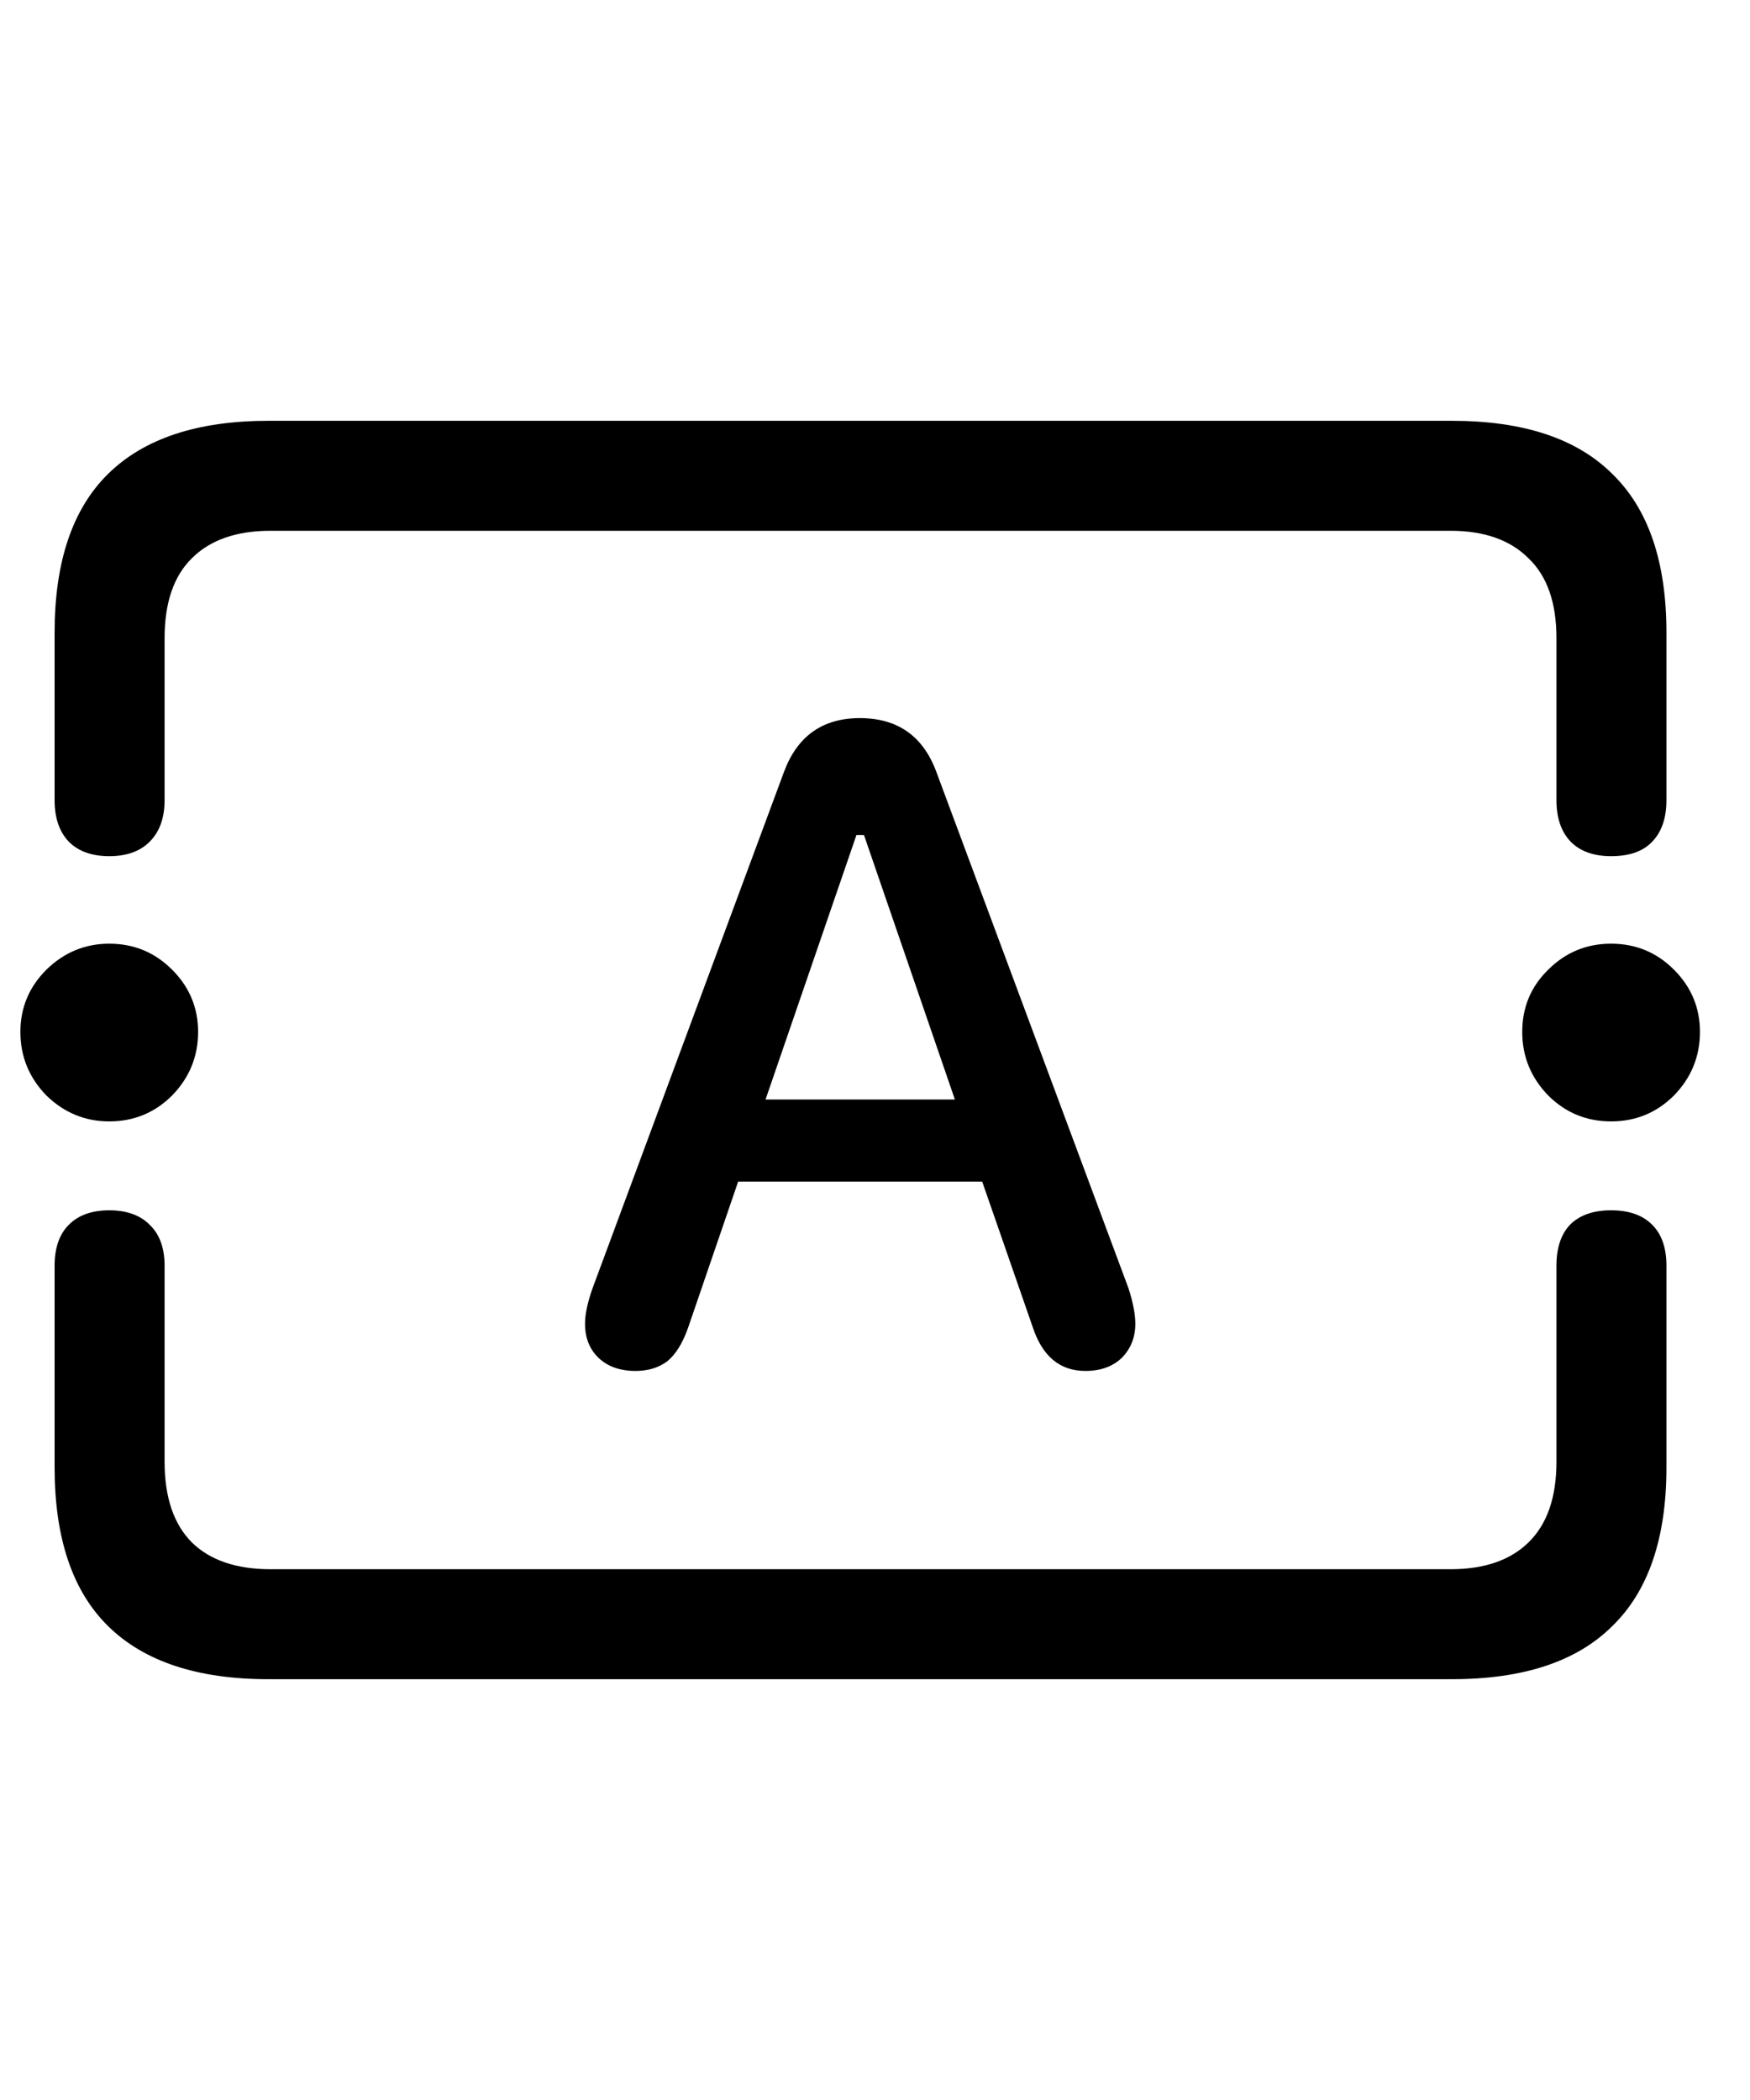 <svg
	color="rgb(0, 0, 0)"
	viewBox="0 0 20 24"
	fill="none"
	xmlns="http://www.w3.org/2000/svg"
>
	<path
		d="M3.069 19.191H16.592C17.41 19.191 18.022 18.988 18.428 18.582C18.84 18.181 19.045 17.577 19.045 16.77V14.465C19.045 14.262 18.991 14.105 18.881 13.996C18.772 13.887 18.616 13.832 18.413 13.832C18.209 13.832 18.053 13.887 17.944 13.996C17.84 14.105 17.788 14.262 17.788 14.465V16.707C17.788 17.113 17.681 17.421 17.467 17.629C17.259 17.832 16.962 17.934 16.577 17.934H3.092C2.702 17.934 2.402 17.832 2.194 17.629C1.986 17.421 1.881 17.113 1.881 16.707V14.465C1.881 14.262 1.824 14.105 1.709 13.996C1.6 13.887 1.446 13.832 1.249 13.832C1.051 13.832 0.897 13.887 0.788 13.996C0.678 14.105 0.624 14.262 0.624 14.465V16.77C0.624 17.577 0.827 18.181 1.233 18.582C1.644 18.988 2.256 19.191 3.069 19.191ZM3.069 4.809C2.256 4.809 1.644 5.012 1.233 5.418C0.827 5.819 0.624 6.423 0.624 7.23V9.145C0.624 9.348 0.678 9.507 0.788 9.621C0.897 9.73 1.051 9.785 1.249 9.785C1.446 9.785 1.6 9.73 1.709 9.621C1.824 9.507 1.881 9.348 1.881 9.145V7.293C1.881 6.887 1.986 6.582 2.194 6.379C2.402 6.171 2.702 6.066 3.092 6.066H16.577C16.962 6.066 17.259 6.171 17.467 6.379C17.681 6.582 17.788 6.887 17.788 7.293V9.145C17.788 9.348 17.842 9.507 17.952 9.621C18.061 9.73 18.215 9.785 18.413 9.785C18.621 9.785 18.777 9.73 18.881 9.621C18.991 9.507 19.045 9.348 19.045 9.145V7.23C19.045 6.423 18.84 5.819 18.428 5.418C18.022 5.012 17.41 4.809 16.592 4.809H3.069ZM1.249 12.816C1.53 12.816 1.769 12.717 1.967 12.52C2.165 12.316 2.264 12.074 2.264 11.793C2.264 11.517 2.165 11.28 1.967 11.082C1.769 10.884 1.53 10.785 1.249 10.785C0.972 10.785 0.733 10.884 0.53 11.082C0.332 11.28 0.233 11.517 0.233 11.793C0.233 12.074 0.332 12.316 0.53 12.52C0.733 12.717 0.972 12.816 1.249 12.816ZM18.413 12.816C18.694 12.816 18.933 12.717 19.131 12.52C19.329 12.316 19.428 12.074 19.428 11.793C19.428 11.517 19.329 11.28 19.131 11.082C18.933 10.884 18.694 10.785 18.413 10.785C18.131 10.785 17.892 10.884 17.694 11.082C17.496 11.275 17.397 11.512 17.397 11.793C17.397 12.074 17.496 12.316 17.694 12.52C17.892 12.717 18.131 12.816 18.413 12.816ZM7.264 15.668C7.405 15.668 7.525 15.632 7.624 15.559C7.722 15.48 7.803 15.35 7.866 15.168L8.436 13.504H11.225L11.803 15.168C11.913 15.501 12.113 15.668 12.405 15.668C12.577 15.668 12.715 15.618 12.819 15.52C12.923 15.415 12.975 15.285 12.975 15.129C12.975 15.02 12.949 14.884 12.897 14.723L10.702 8.824C10.551 8.413 10.259 8.207 9.827 8.207C9.4 8.207 9.111 8.413 8.959 8.824L6.772 14.723C6.715 14.884 6.686 15.02 6.686 15.129C6.686 15.29 6.738 15.421 6.842 15.52C6.946 15.618 7.087 15.668 7.264 15.668ZM8.749 12.566L9.788 9.543H9.874L10.913 12.566H8.749Z"
		fill="currentColor"
	/>
</svg>
